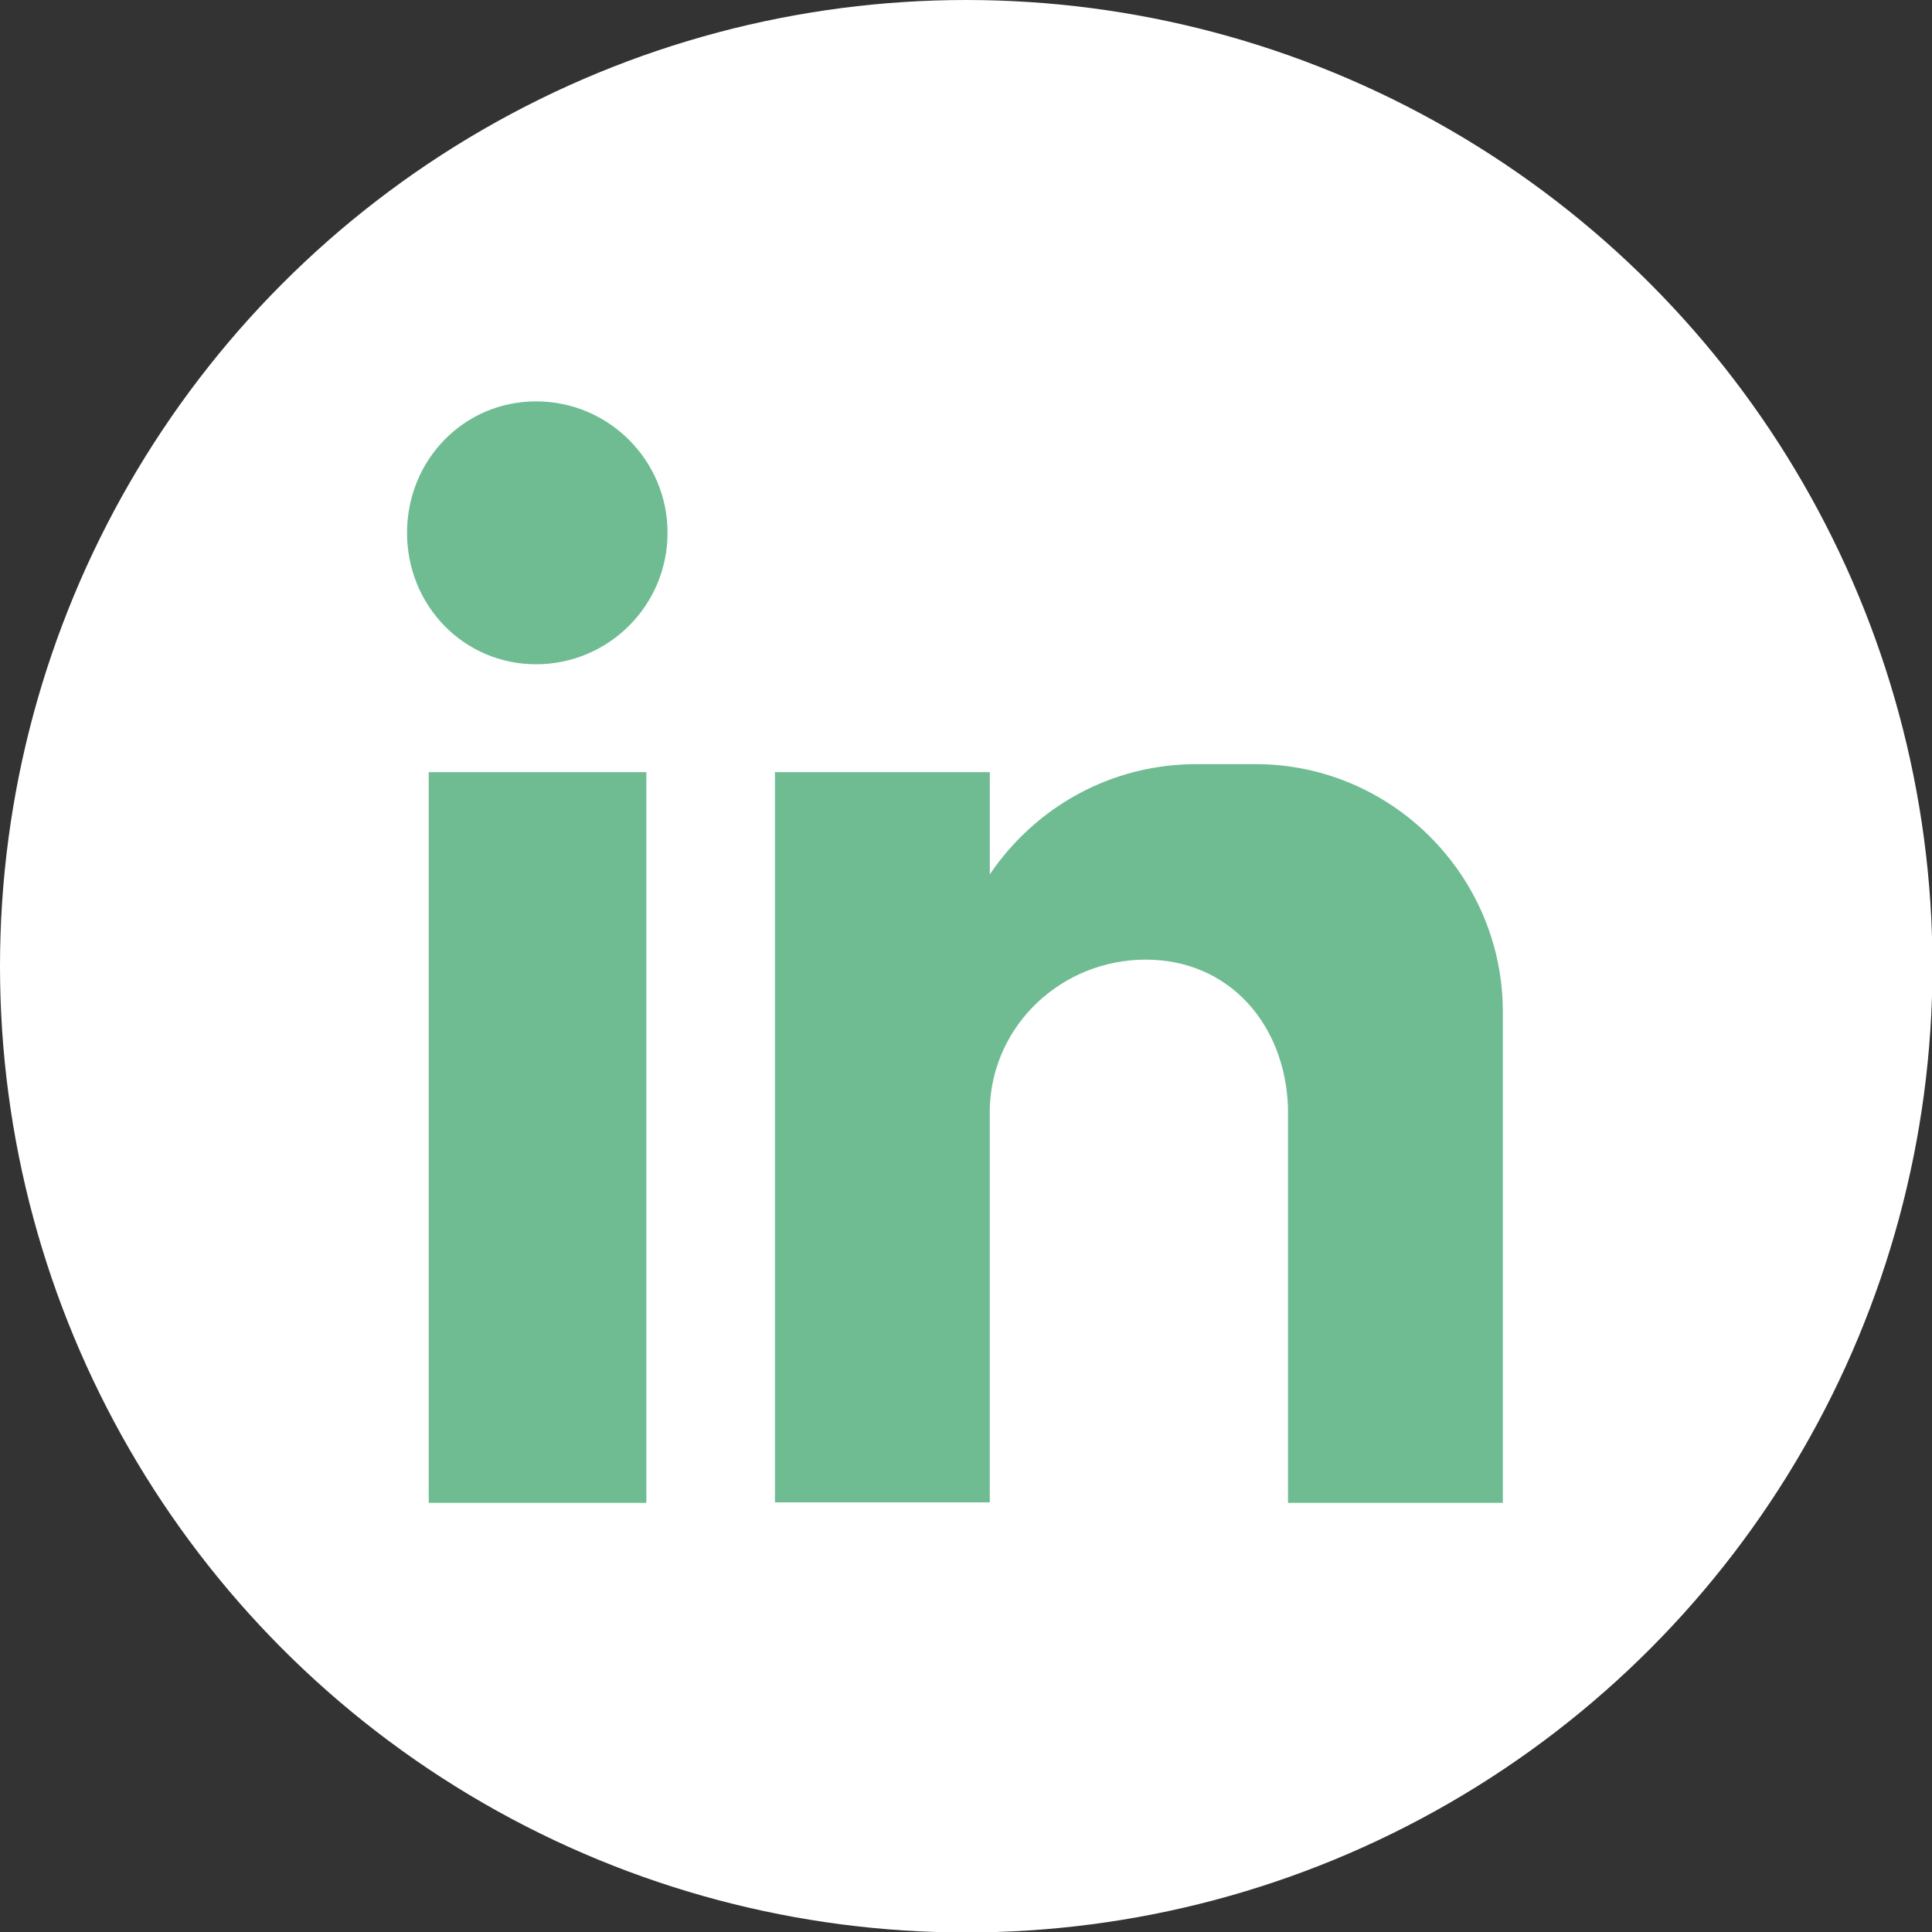 <?xml version="1.0" encoding="UTF-8"?>
<svg id="Capa_1" data-name="Capa 1" xmlns="http://www.w3.org/2000/svg" viewBox="0 0 41.01 41.01">
  <rect x="0" y="0" width="41.01" height="41.01" fill="#333333" stroke="none"/>
  <defs>
    <style>
      .cls-1 {
        fill: #fff;
      }

      .cls-2 {
        fill: #6fbc92;
        fill-rule: evenodd;
      }
    </style>
  </defs>
  <circle class="cls-1" cx="20.51" cy="20.51" r="20.51"/>
  <path class="cls-2" d="m9.1,16.39h4.62v15.51h-4.62v-15.51Zm2.28-7.87c1.54,0,2.79,1.25,2.79,2.79s-1.25,2.79-2.79,2.79-2.74-1.25-2.74-2.79,1.2-2.79,2.74-2.79h0Zm5.07,7.87h4.56v2.17c.97-1.43,2.57-2.34,4.39-2.34h1.25c2.91,0,5.25,2.39,5.25,5.25v10.43h-4.56v-1.43h0v-6.96h0c-.06-1.77-1.25-3.14-3.02-3.14h0c-1.77,0-3.25,1.37-3.31,3.14h0v8.38h-4.56v-15.51Z"/>
</svg>